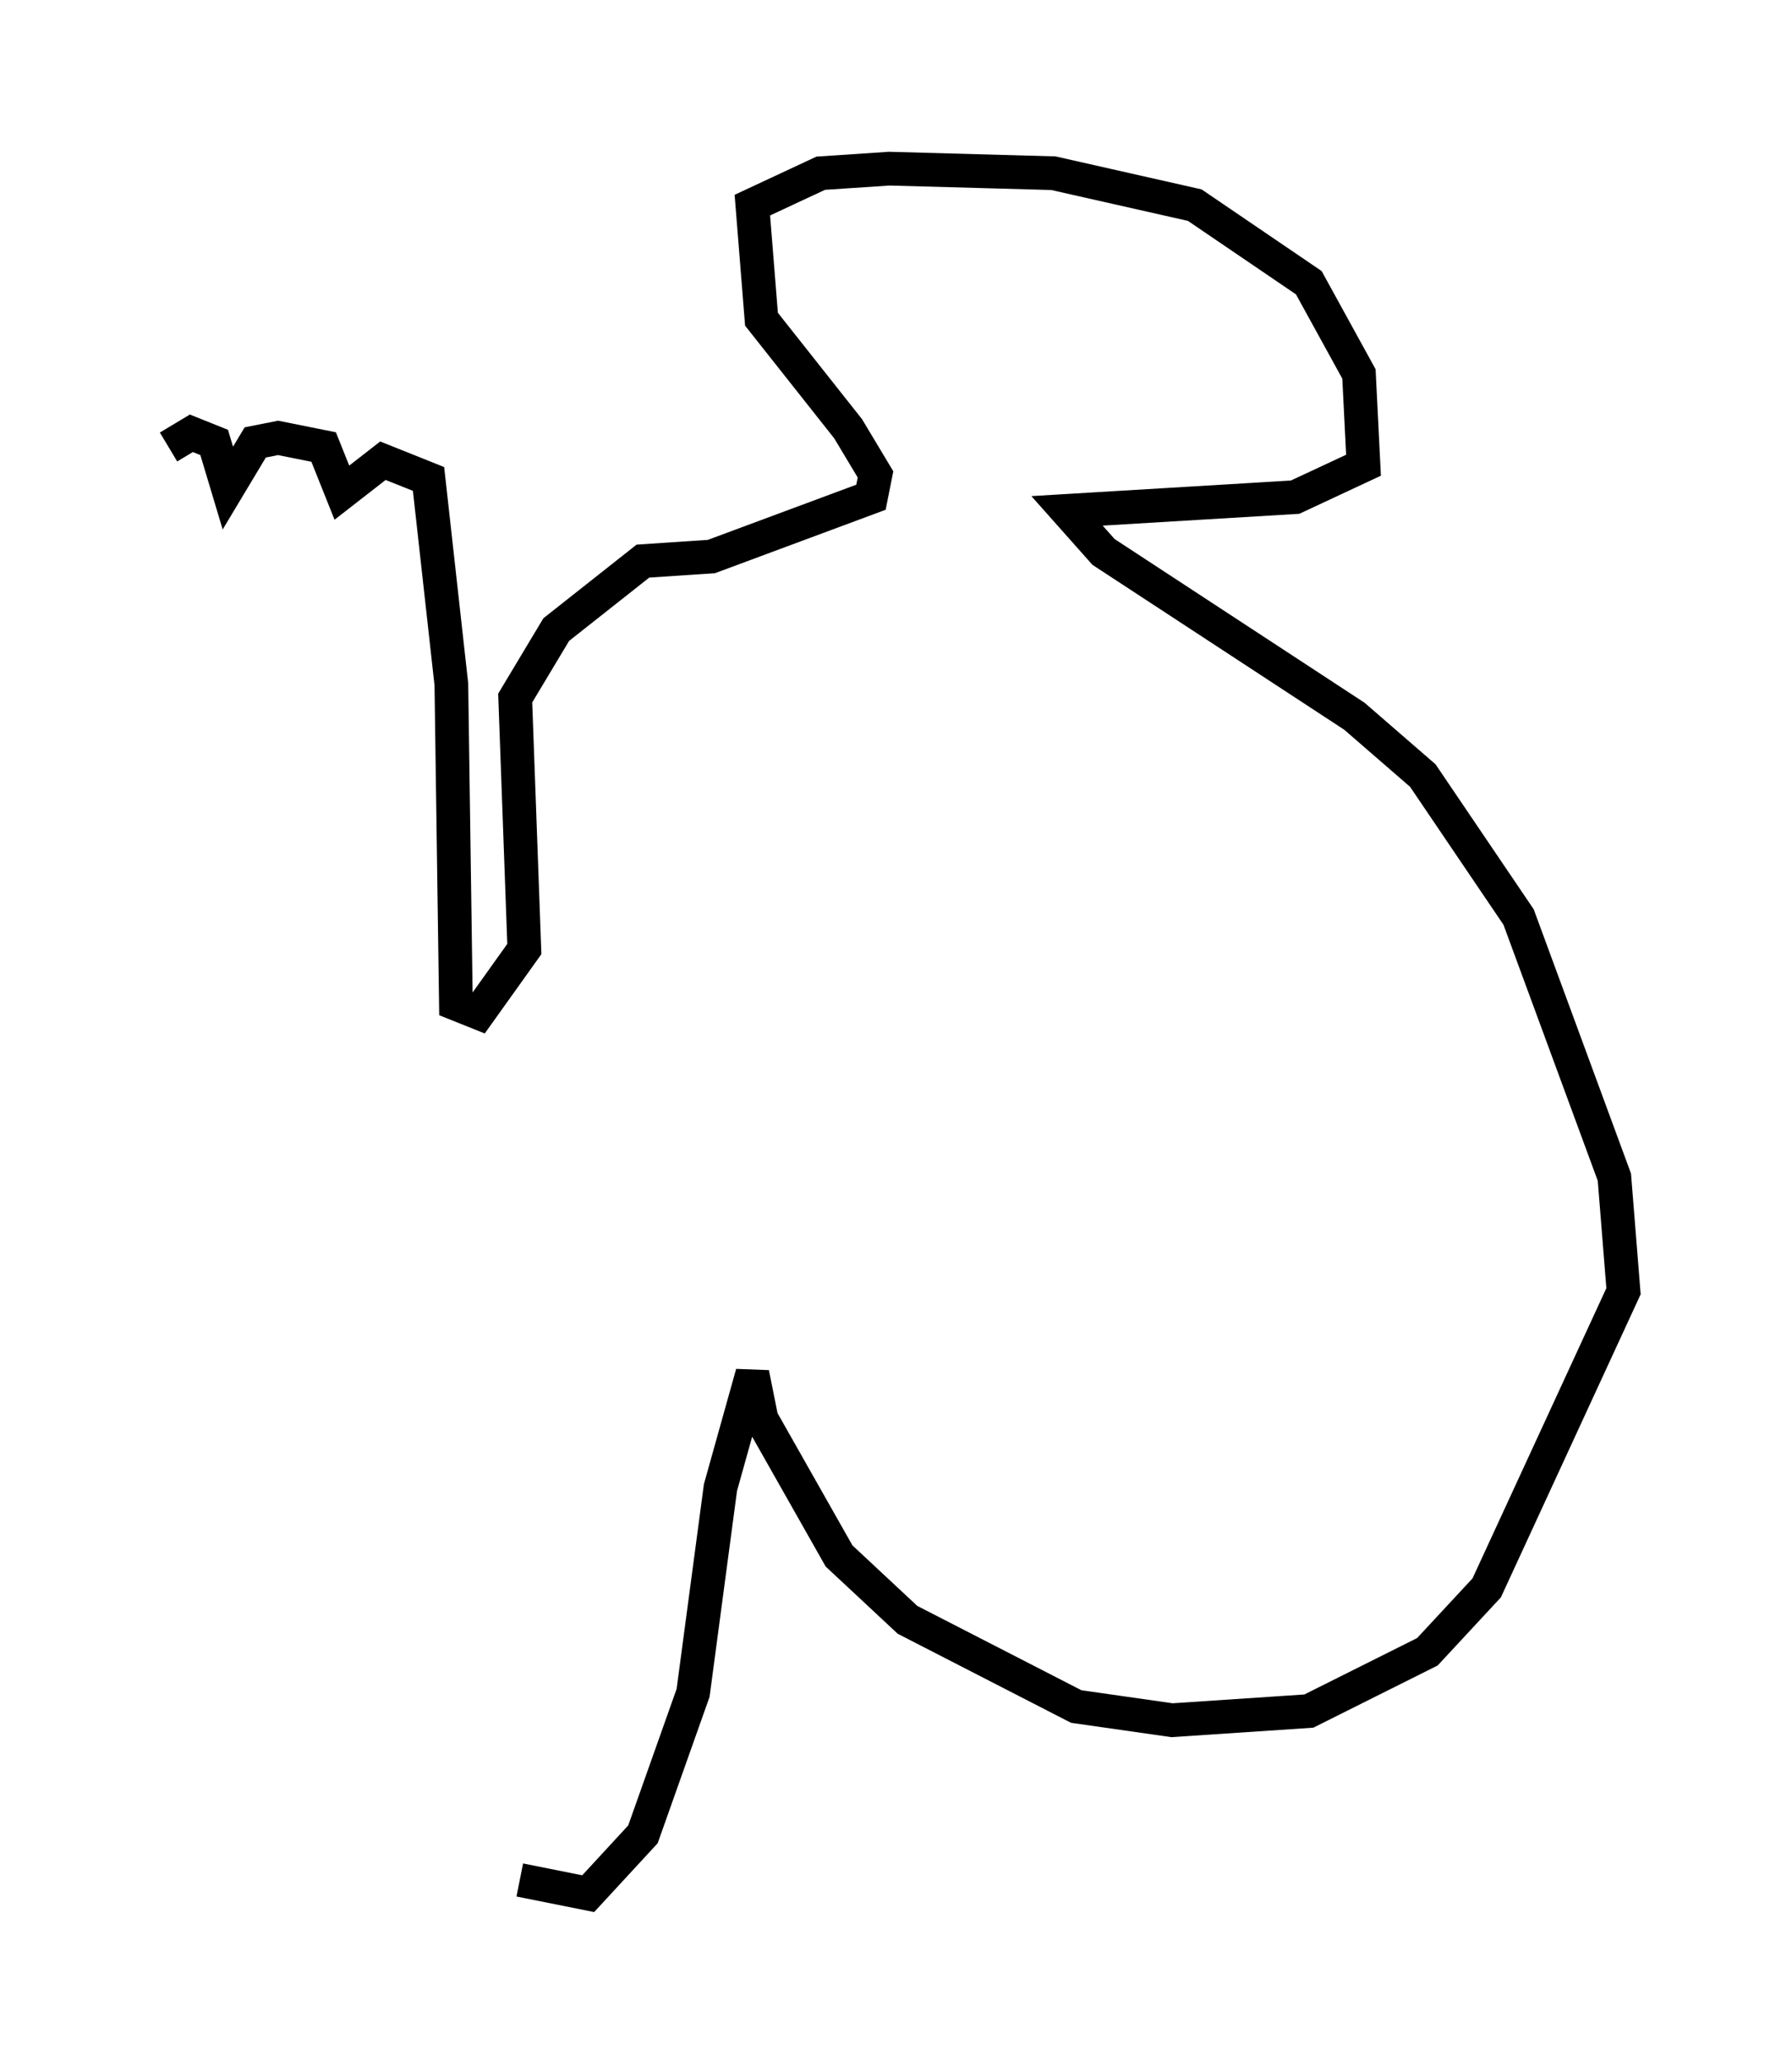 <?xml version="1.0" encoding="utf-8" ?>
<svg baseProfile="full" height="61.15" version="1.1" width="53.166" xmlns="http://www.w3.org/2000/svg" xmlns:ev="http://www.w3.org/2001/xml-events" xmlns:xlink="http://www.w3.org/1999/xlink"><defs /><rect fill="white" height="61.15" width="53.166" x="0" y="0" /><path d="M5, 16.637 m0.0, -3.383 l0.677, -0.406 0.677, 0.271 l0.406, 1.353 0.812, -1.353 l0.677, -0.135 1.353, 0.271 l0.541, 1.353 1.218, -0.947 l1.353, 0.541 0.677, 6.089 l0.135, 9.472 0.677, 0.271 l1.353, -1.894 -0.271, -7.442 l1.218, -2.03 2.571, -2.03 l2.03, -0.135 4.736, -1.759 l0.135, -0.677 -0.812, -1.353 l-2.571, -3.248 -0.271, -3.383 l2.03, -0.947 2.03, -0.135 l4.871, 0.135 4.195, 0.947 l3.383, 2.3 1.488, 2.706 l0.135, 2.706 -2.03, 0.947 l-6.766, 0.406 1.083, 1.218 l7.442, 4.871 2.03, 1.759 l2.842, 4.195 2.842, 7.713 l0.271, 3.383 -4.059, 8.796 l-1.759, 1.894 -3.518, 1.759 l-4.059, 0.271 -2.842, -0.406 l-5.007, -2.571 -2.03, -1.894 l-2.3, -4.059 -0.271, -1.353 l-0.947, 3.383 -0.812, 6.089 l-1.488, 4.195 -1.624, 1.759 l-2.03, -0.406 " fill="none" stroke="black" stroke-width="1" /></svg>